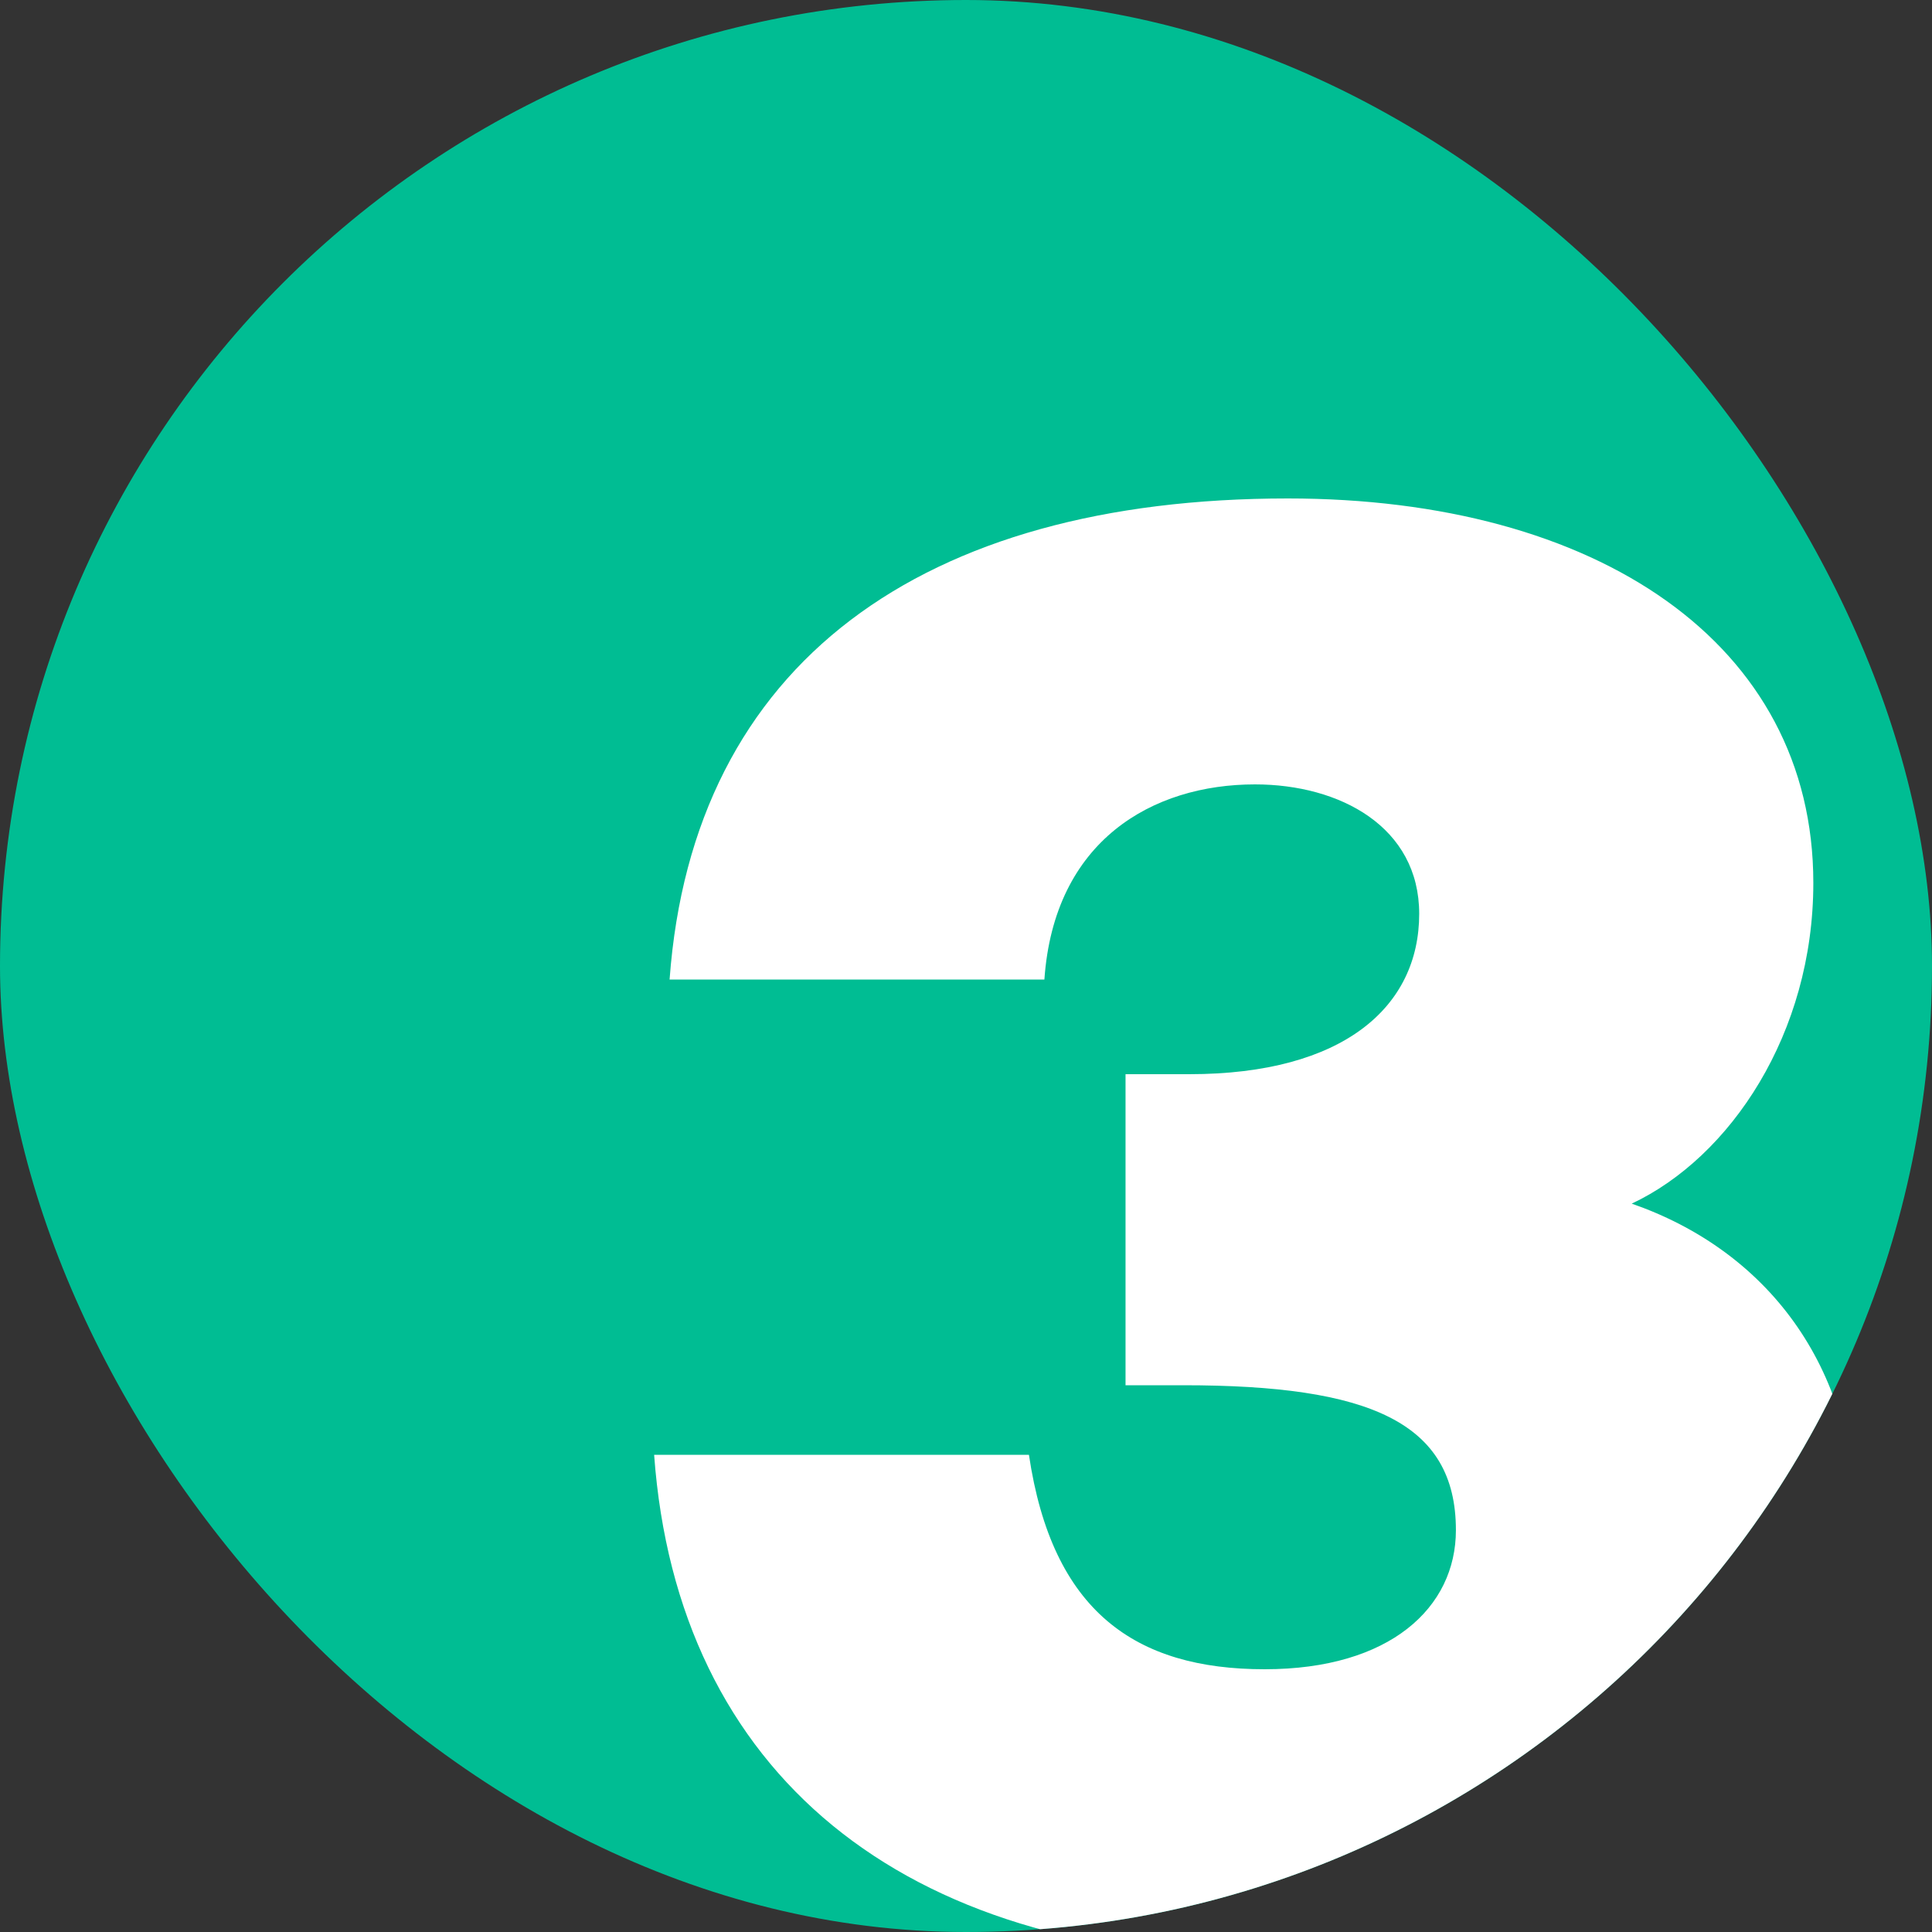<svg width="40" height="40" viewBox="0 0 40 40" fill="none" xmlns="http://www.w3.org/2000/svg">
<rect x="0" y="0" width="40" height="40" fill="#333333" stroke="none"/>
<g clip-path="url(#clip0)">
<rect width="40" height="40" rx="20" fill="#00BD93"/>
<path d="M26.183 34.56C23.503 34.56 21.783 33.36 21.303 30.12H13.543C14.023 36.72 18.703 40.52 26.183 40.52C32.623 40.52 38.423 37.52 38.423 31.64C38.423 28.24 36.543 25.88 33.783 24.92C35.823 23.96 37.543 21.4 37.543 18.28C37.543 13.32 33.063 10.32 26.663 10.32C19.103 10.32 14.343 13.72 13.863 20.28H21.623C21.823 17.4 23.863 16.24 25.983 16.24C27.743 16.24 29.383 17.12 29.383 18.92C29.383 20.84 27.823 22.24 24.623 22.24H23.303V28.68H24.503C28.343 28.68 30.143 29.44 30.143 31.68C30.143 33.28 28.783 34.56 26.183 34.56Z" fill="white"/>
</g>
<defs>
<clipPath id="clip0">
<rect width="40" height="40" rx="20" fill="white"/>
</clipPath>
</defs>
</svg>
